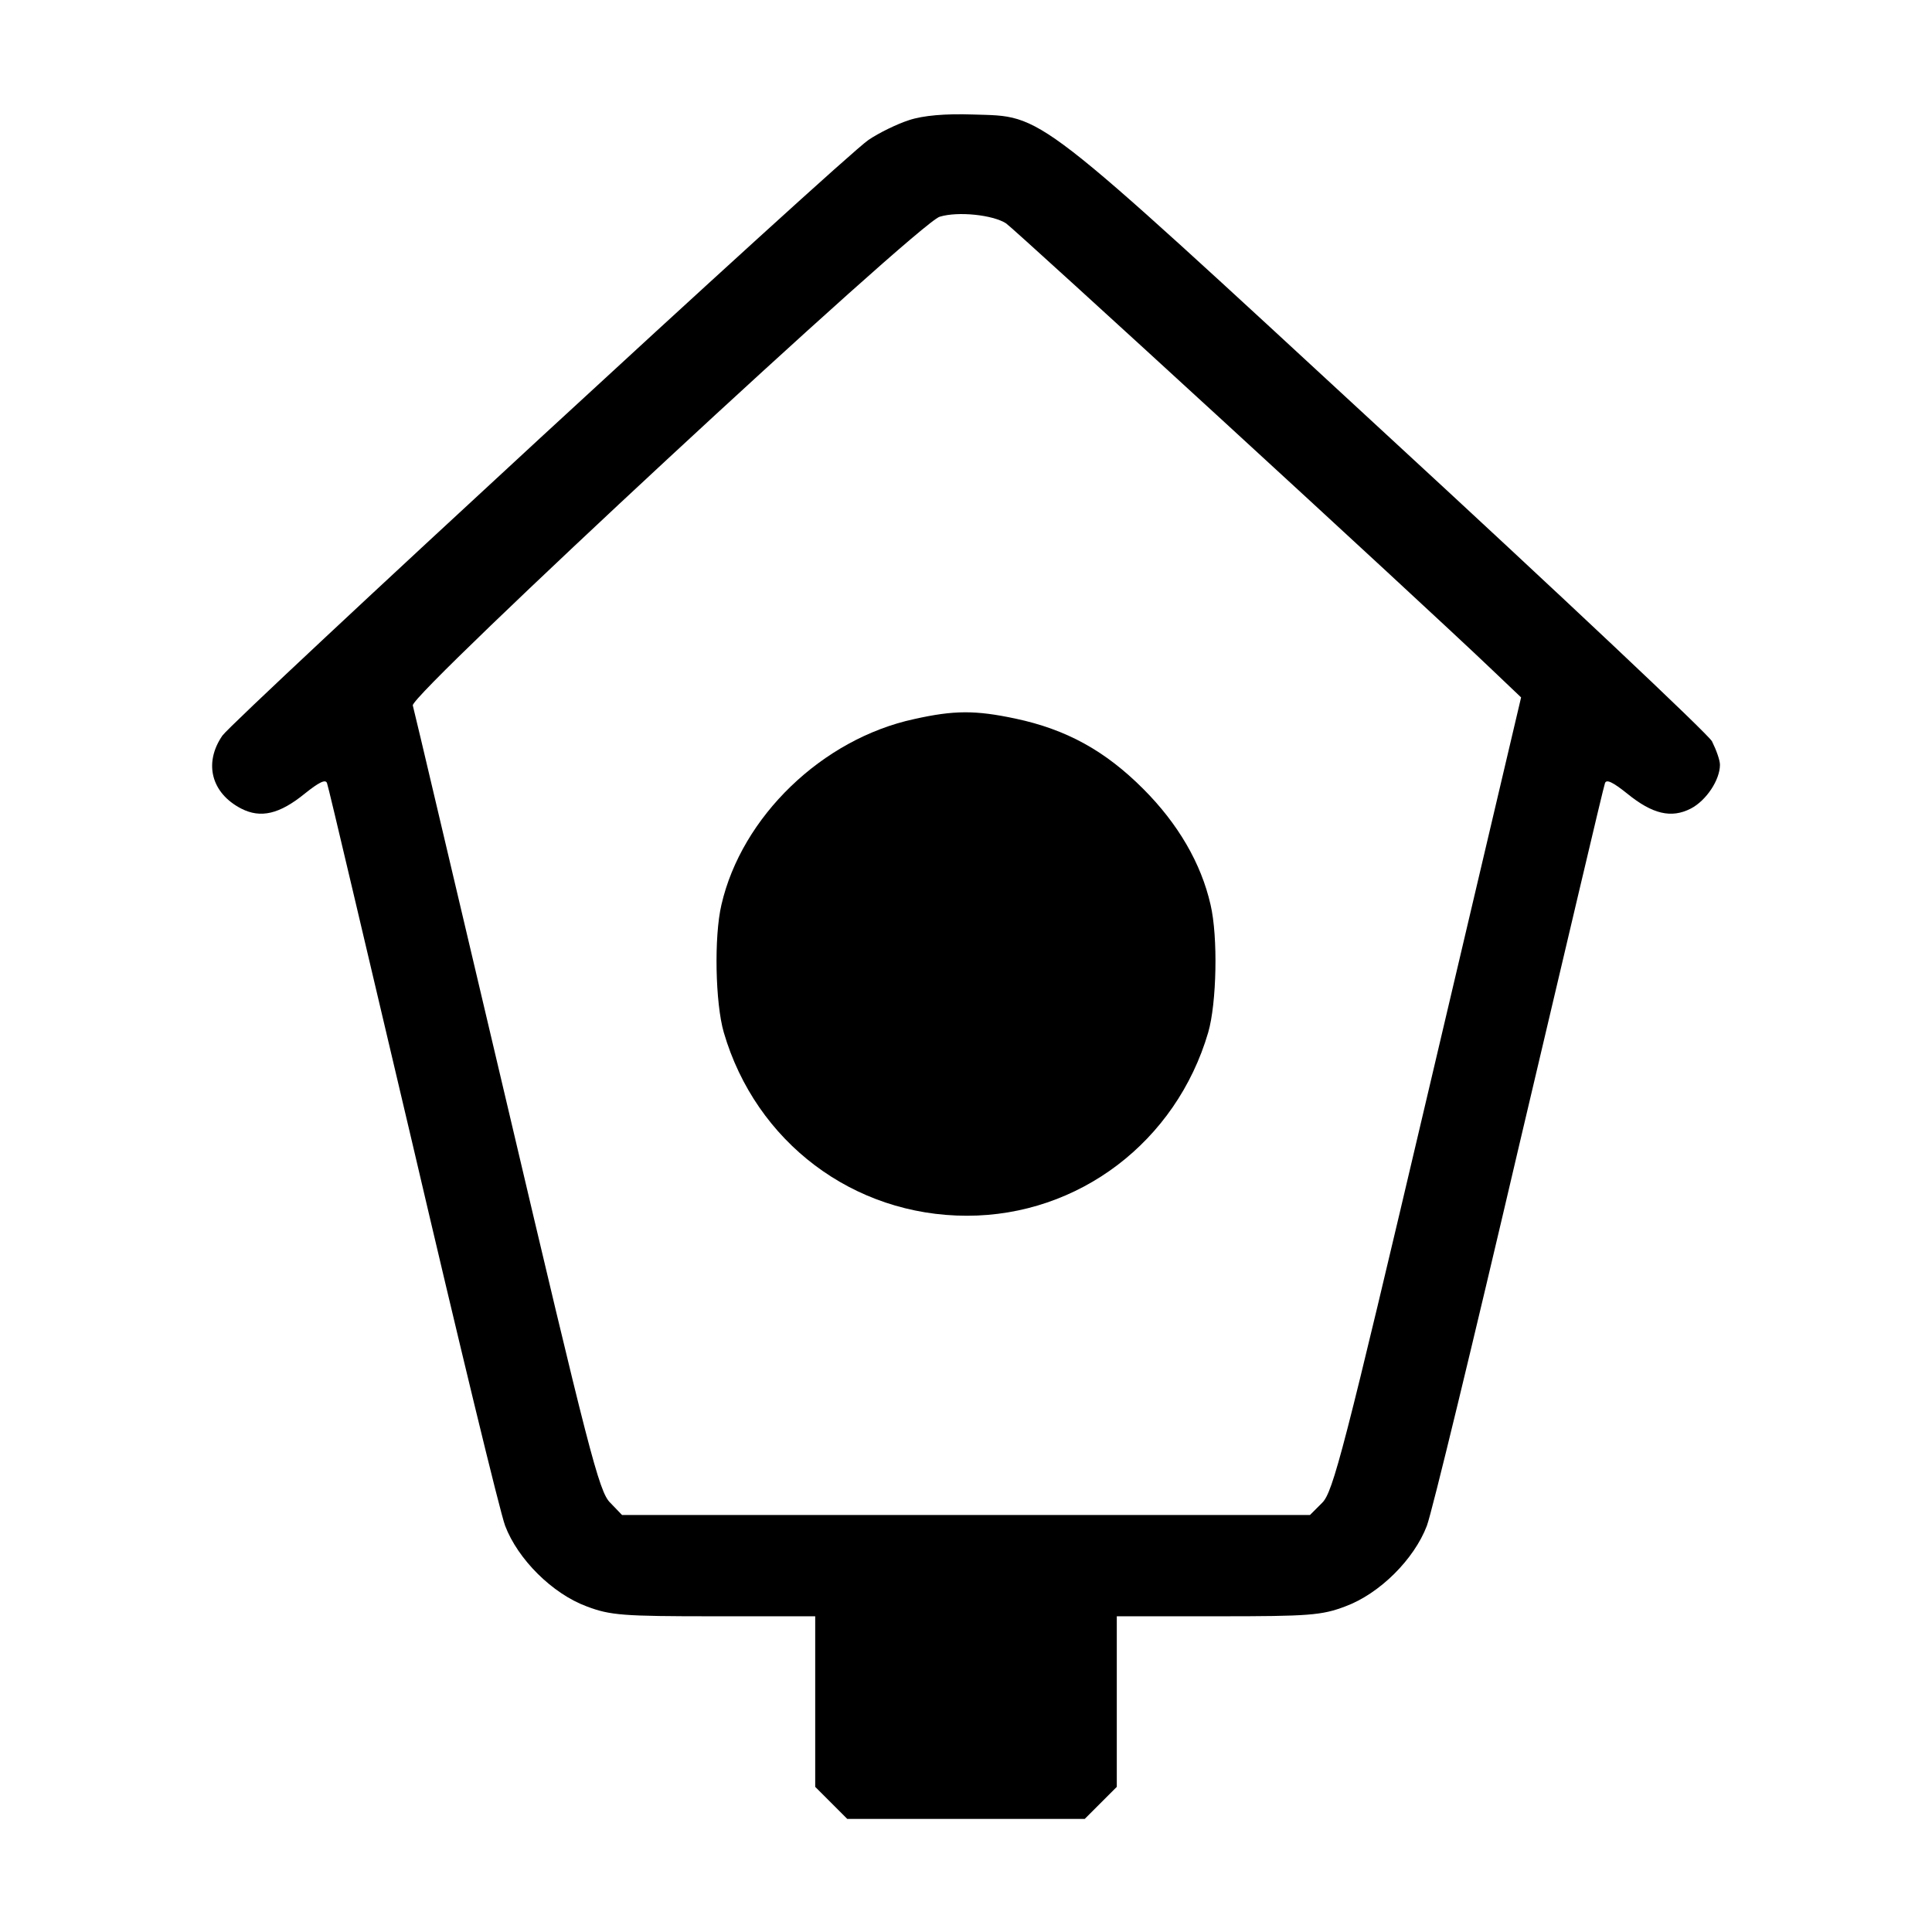 <?xml version="1.0" standalone="no"?>
<!DOCTYPE svg PUBLIC "-//W3C//DTD SVG 20010904//EN"
 "http://www.w3.org/TR/2001/REC-SVG-20010904/DTD/svg10.dtd">
<svg version="1.0" xmlns="http://www.w3.org/2000/svg"
 width="410pt" height="410pt" viewBox="0 0 410 410"
 preserveAspectRatio="xMidYMid meet">
<g transform="translate(0,410) scale(0.1,-0.1)"
fill="#000000" stroke="none">
<path d="M1929 3845 c-25 -8 -64 -27 -86 -42 -56 -38 -1342 -1225 -1371 -1264
-40 -58 -24 -122 40 -155 41 -21 81 -12 135 32 30 24 44 31 47 22 3 -7 84
-353 182 -768 97 -415 185 -779 196 -808 27 -71 100 -144 173 -171 50 -19 77
-21 270 -21 l215 0 0 -181 0 -181 34 -34 34 -34 252 0 252 0 34 34 34 34 0
181 0 181 215 0 c193 0 220 2 270 21 73 27 146 100 173 171 11 29 99 393 196
808 98 415 179 761 182 768 3 9 17 2 47 -22 54 -44 94 -53 135 -32 33 17 62
61 62 93 0 10 -8 32 -17 50 -10 17 -321 310 -691 651 -757 699 -725 674 -877
679 -59 2 -106 -2 -136 -12z m206 -219 c19 -13 873 -796 1031 -947 l62 -59
-198 -841 c-178 -757 -201 -845 -224 -868 l-26 -26 -730 0 -730 0 -25 26 c-24
23 -46 111 -220 850 -107 453 -196 832 -199 842 -6 23 1072 1023 1118 1037 39
12 113 4 141 -14z"/>
<path d="M1940 2574 c-195 -42 -366 -207 -409 -394 -16 -68 -13 -209 5 -271
68 -233 275 -389 516 -389 237 0 444 157 512 389 18 62 21 203 5 271 -20 88
-69 172 -143 246 -81 81 -163 126 -271 149 -85 18 -130 18 -215 -1z"/>
</g>
</svg>
